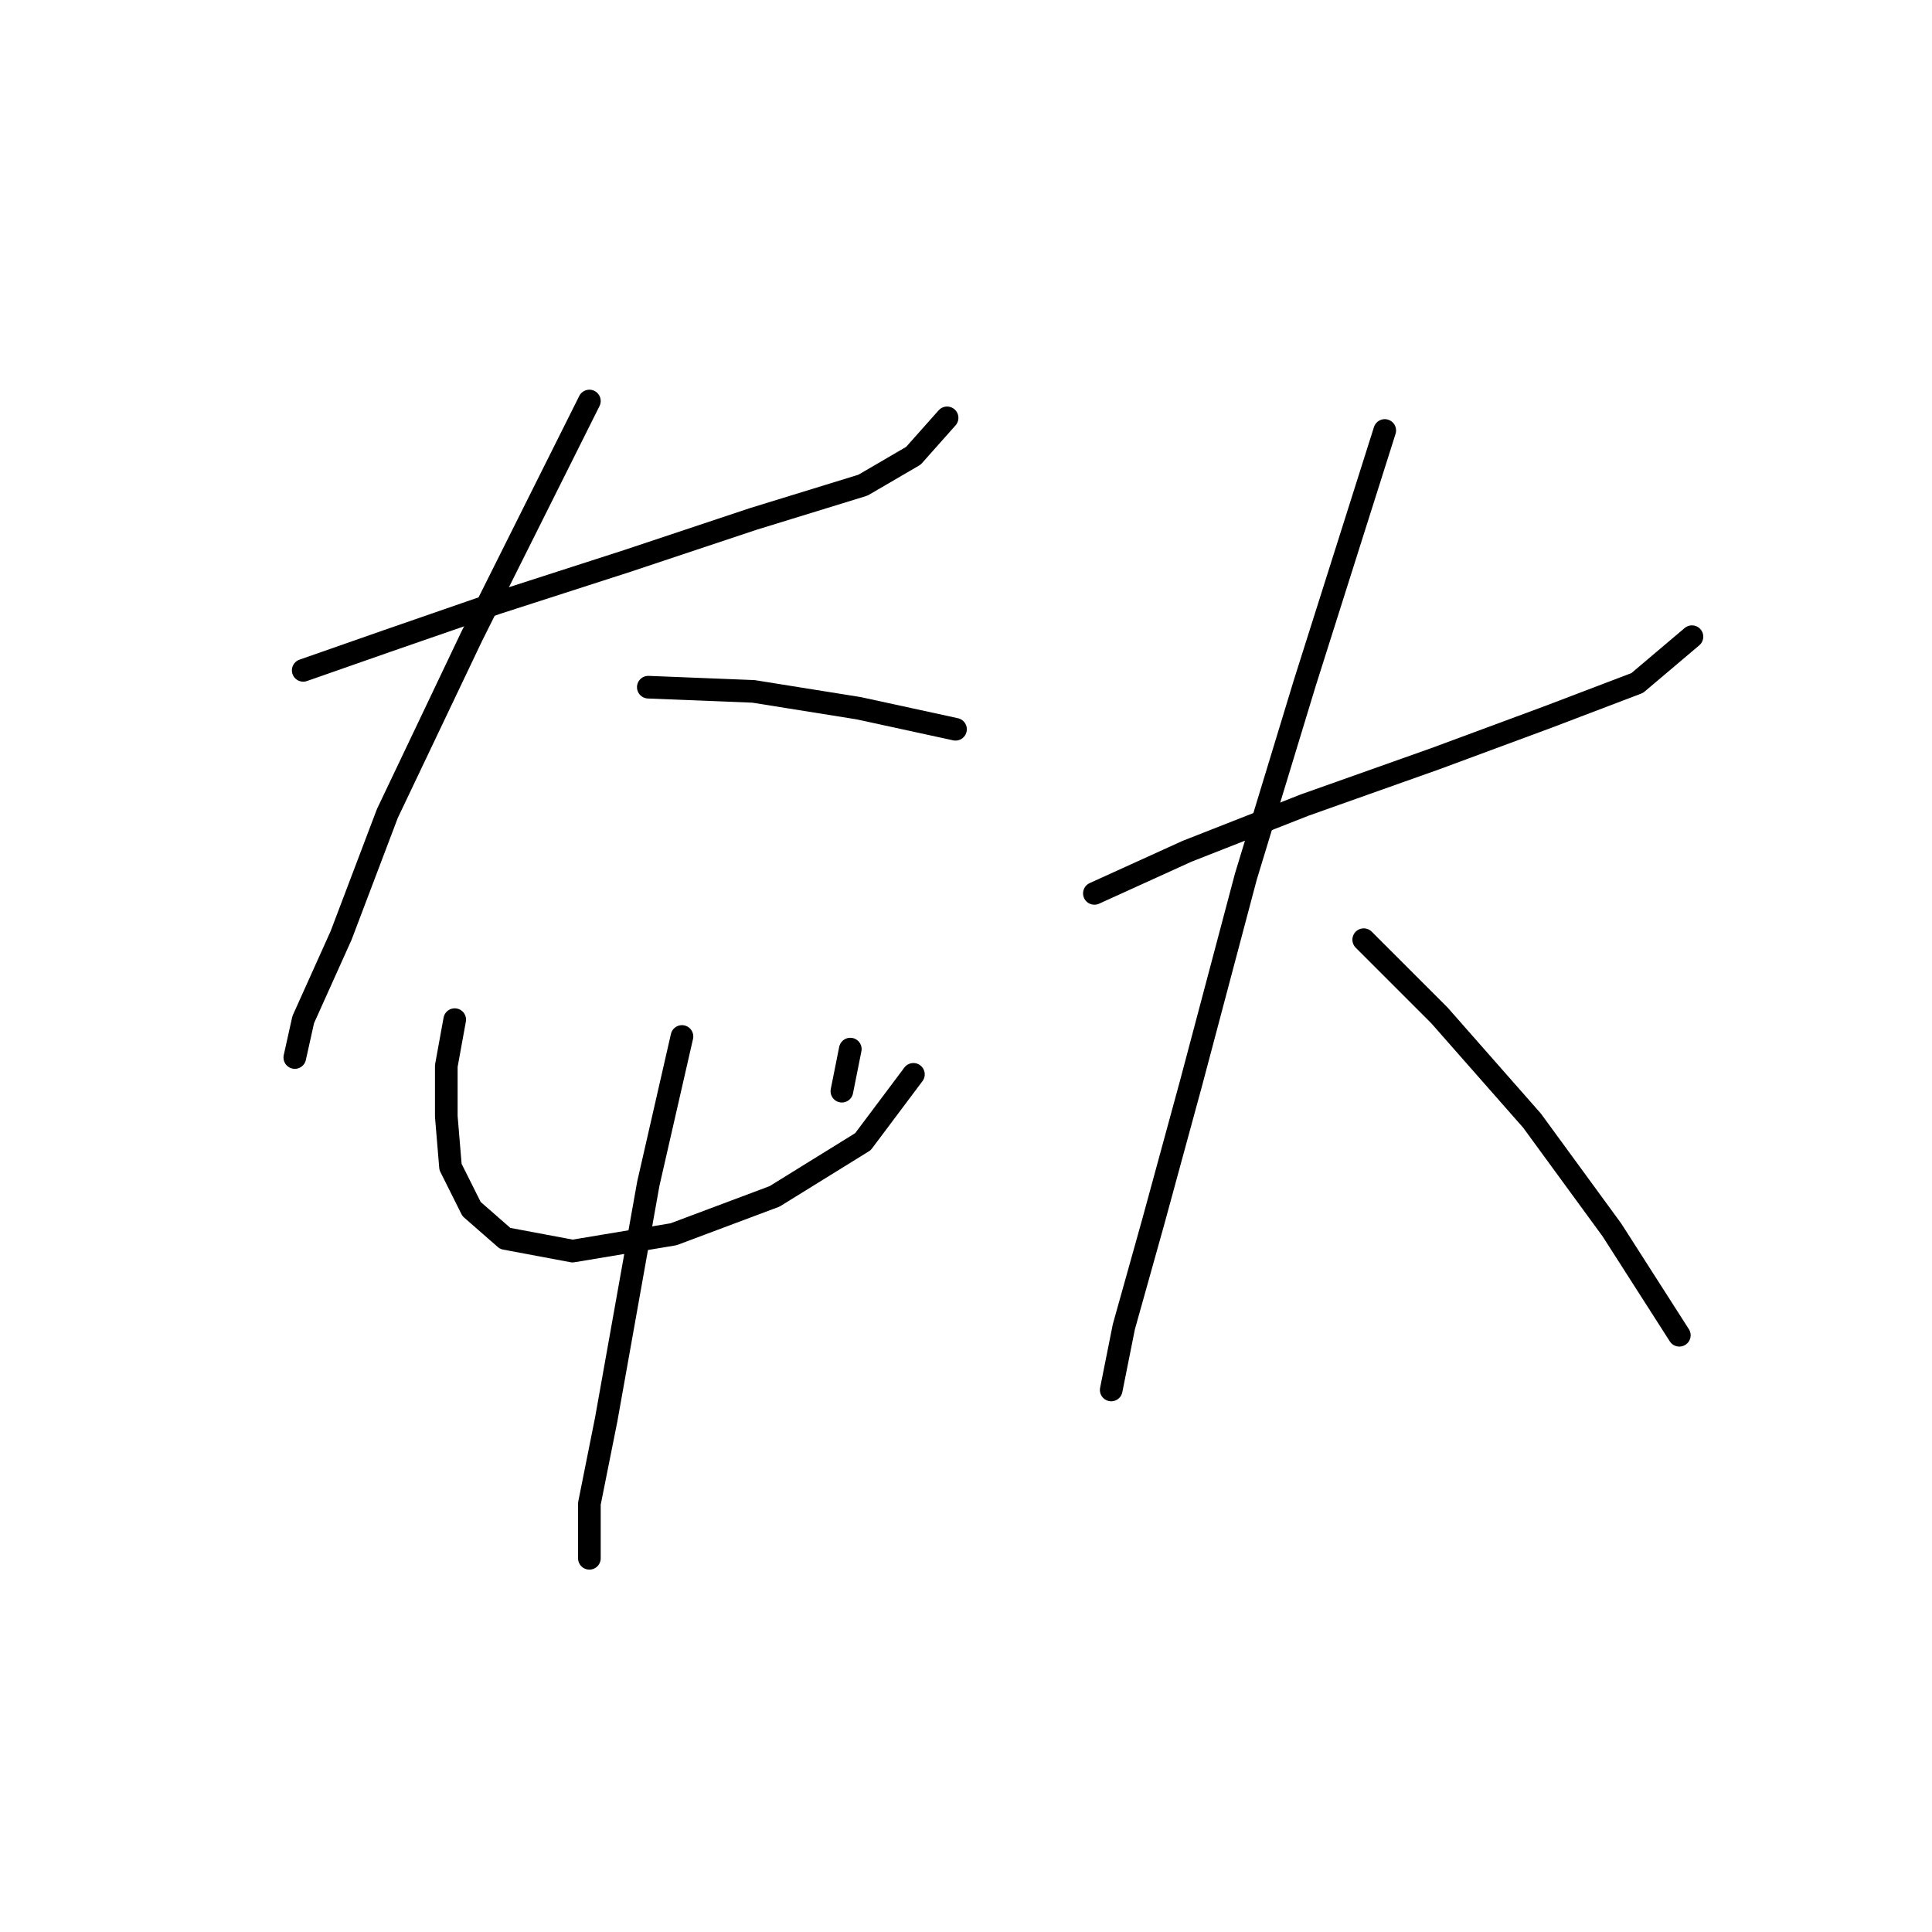 <?xml version="1.0" standalone="no"?>
    <svg width="256" height="256" xmlns="http://www.w3.org/2000/svg" version="1.1">
    <polyline stroke="black" stroke-width="3" stroke-linecap="round" fill="transparent" stroke-linejoin="round" points="40.178 88.825 51.331 84.922 65.829 79.903 83.115 74.327 99.844 68.751 114.342 64.29 121.033 60.387 125.494 55.368 125.494 55.368 " />
        <polyline stroke="black" stroke-width="3" stroke-linecap="round" fill="transparent" stroke-linejoin="round" points="78.097 53.137 62.483 84.364 51.331 107.784 45.197 123.955 40.178 135.108 39.063 140.126 39.063 140.126 " />
        <polyline stroke="black" stroke-width="3" stroke-linecap="round" fill="transparent" stroke-linejoin="round" points="85.903 91.056 99.844 91.613 113.784 93.844 126.61 96.632 126.61 96.632 " />
        <polyline stroke="black" stroke-width="3" stroke-linecap="round" fill="transparent" stroke-linejoin="round" points="60.253 135.108 59.137 141.242 59.137 147.933 59.695 154.624 62.483 160.201 66.944 164.104 75.866 165.777 89.249 163.546 102.632 158.528 114.342 151.279 121.033 142.357 121.033 142.357 " />
        <polyline stroke="black" stroke-width="3" stroke-linecap="round" fill="transparent" stroke-linejoin="round" points="112.669 139.011 111.554 144.587 111.554 144.587 " />
        <polyline stroke="black" stroke-width="3" stroke-linecap="round" fill="transparent" stroke-linejoin="round" points="90.364 137.338 85.903 156.855 83.115 172.468 80.327 188.082 78.097 199.234 78.097 206.483 78.097 206.483 " />
        <polyline stroke="black" stroke-width="3" stroke-linecap="round" fill="transparent" stroke-linejoin="round" points="145.011 118.379 157.279 112.803 172.892 106.669 190.178 100.535 205.234 94.959 216.944 90.498 224.193 84.364 224.193 84.364 " />
        <polyline stroke="black" stroke-width="3" stroke-linecap="round" fill="transparent" stroke-linejoin="round" points="183.487 57.041 172.892 90.498 165.085 116.149 157.836 143.472 152.818 161.873 148.914 175.814 147.242 184.178 147.242 184.178 " />
        <polyline stroke="black" stroke-width="3" stroke-linecap="round" fill="transparent" stroke-linejoin="round" points="180.699 124.513 190.736 134.55 203.004 148.491 213.598 162.989 222.52 176.929 222.52 176.929 " />
        </svg>